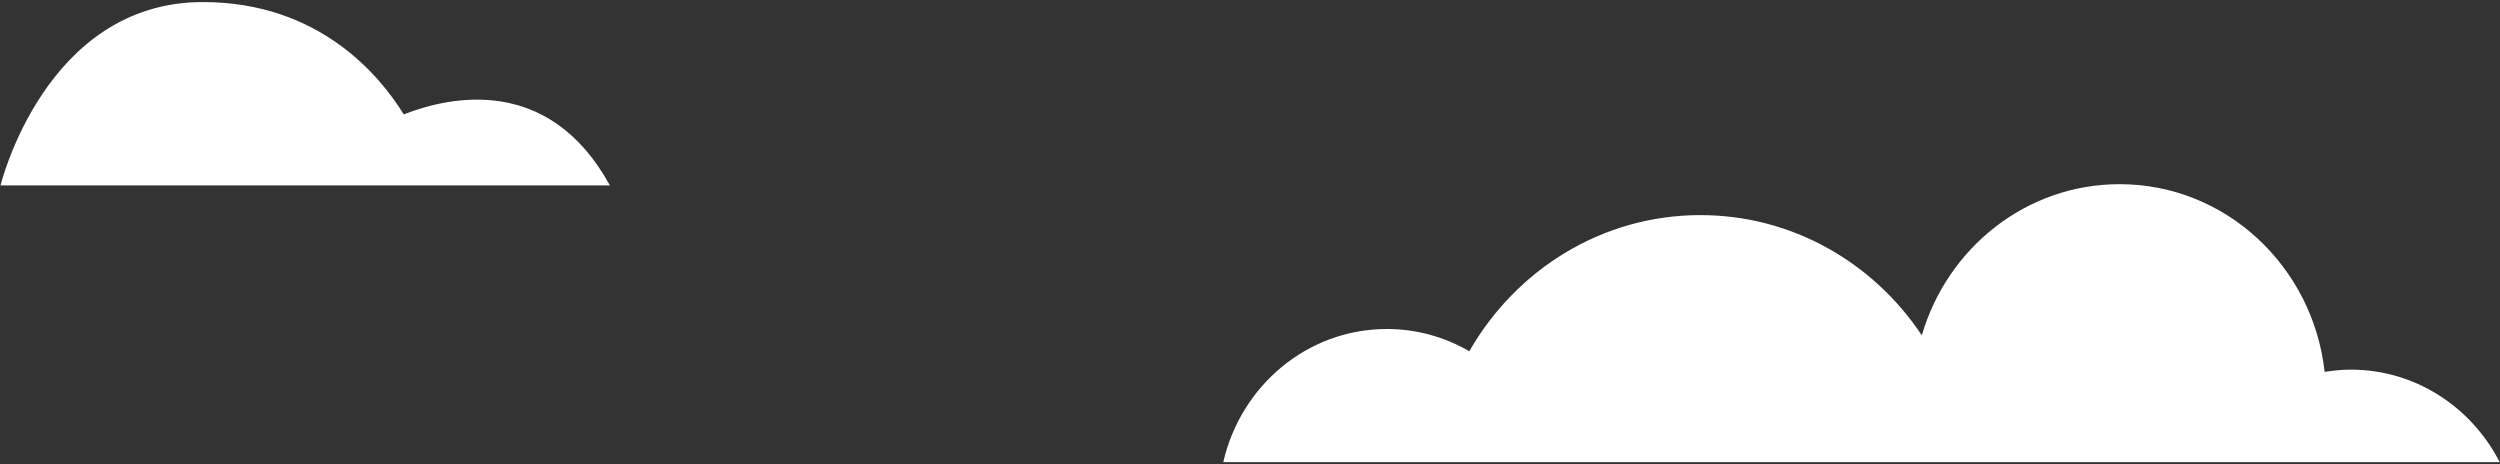 <svg width="431" height="80" viewBox="0 0 431 80" fill="none" xmlns="http://www.w3.org/2000/svg">
    <rect x="0" y="0" width="431" height="80" fill="#333333" stroke="none"/>
    <g clip-path="url(#clip0_11_10)">
        <path
            d="M105.146 31.967H0.091C0.091 31.967 7.789 0.356 34.959 0.356C55.091 0.356 65.539 13.111 69.605 19.722C77.545 16.61 94.641 12.833 105.146 31.967Z"
            fill="white" />
        <path
            d="M239.099 56.719C244.266 56.719 249.108 58.123 253.31 60.555C261.337 46.529 276.149 37.085 293.141 37.085C309.01 37.085 323.002 45.304 331.323 57.813C335.715 42.743 349.311 31.752 365.42 31.752C383.702 31.752 398.748 45.906 400.771 64.119C402.243 63.883 403.739 63.724 405.274 63.724C416.426 63.724 426.092 70.194 430.945 79.669H210.894C213.901 66.52 225.372 56.719 239.099 56.719Z"
            fill="white" />
    </g>
    <defs>
        <clipPath id="clip0_11_10">
            <rect width="431" height="80" fill="white" />
        </clipPath>
    </defs>
</svg>